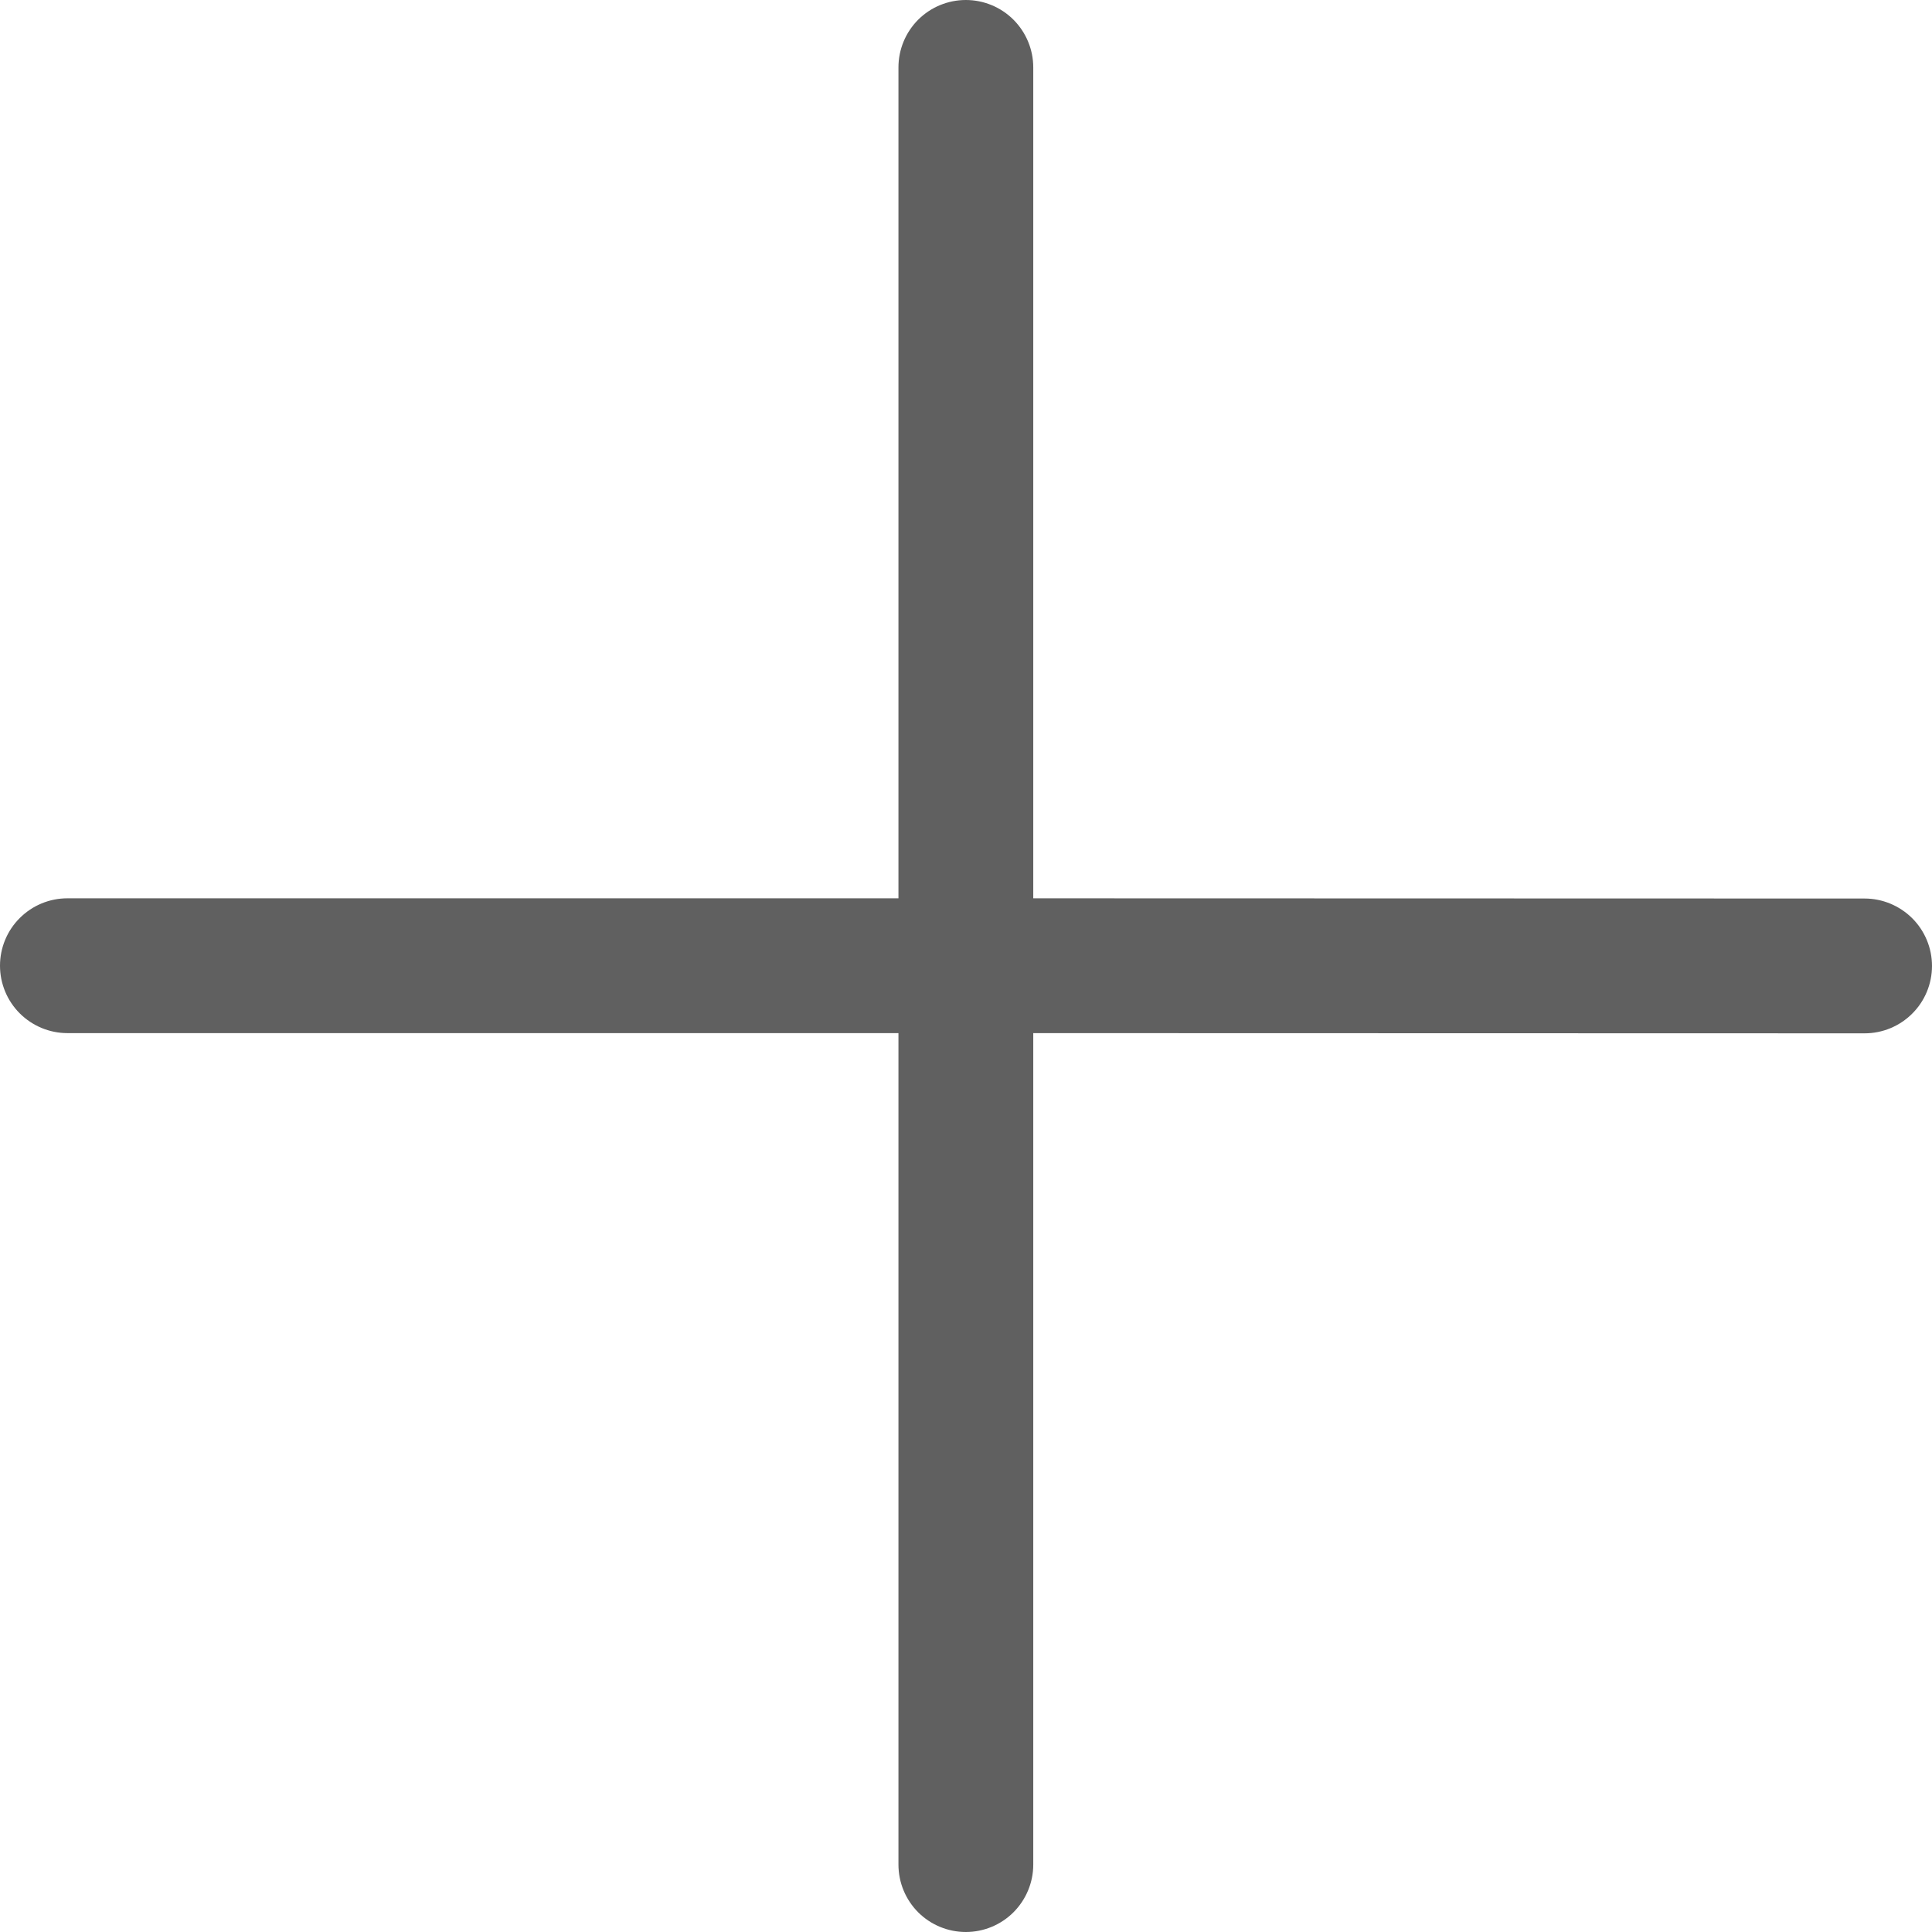 <svg width="27" height="27" viewBox="0 0 27 27" fill="none" xmlns="http://www.w3.org/2000/svg">
<path d="M14.44 12.554V0.942C14.44 0.692 14.34 0.453 14.164 0.276C13.987 0.099 13.747 0 13.498 0C13.248 0 13.008 0.099 12.831 0.276C12.655 0.453 12.556 0.692 12.556 0.942V12.554H0.942C0.692 12.554 0.453 12.653 0.276 12.83C0.099 13.006 0 13.246 0 13.496C0 13.745 0.099 13.985 0.276 14.162C0.453 14.338 0.692 14.438 0.942 14.438H12.556V26.058C12.556 26.308 12.655 26.547 12.831 26.724C13.008 26.901 13.248 27 13.498 27C13.747 27 13.987 26.901 14.164 26.724C14.34 26.547 14.44 26.308 14.44 26.058V14.438L26.058 14.441C26.308 14.441 26.547 14.342 26.724 14.165C26.901 13.989 27 13.749 27 13.499C27 13.25 26.901 13.01 26.724 12.833C26.547 12.657 26.308 12.557 26.058 12.557L14.44 12.554Z" fill="#606060"/>
</svg>

